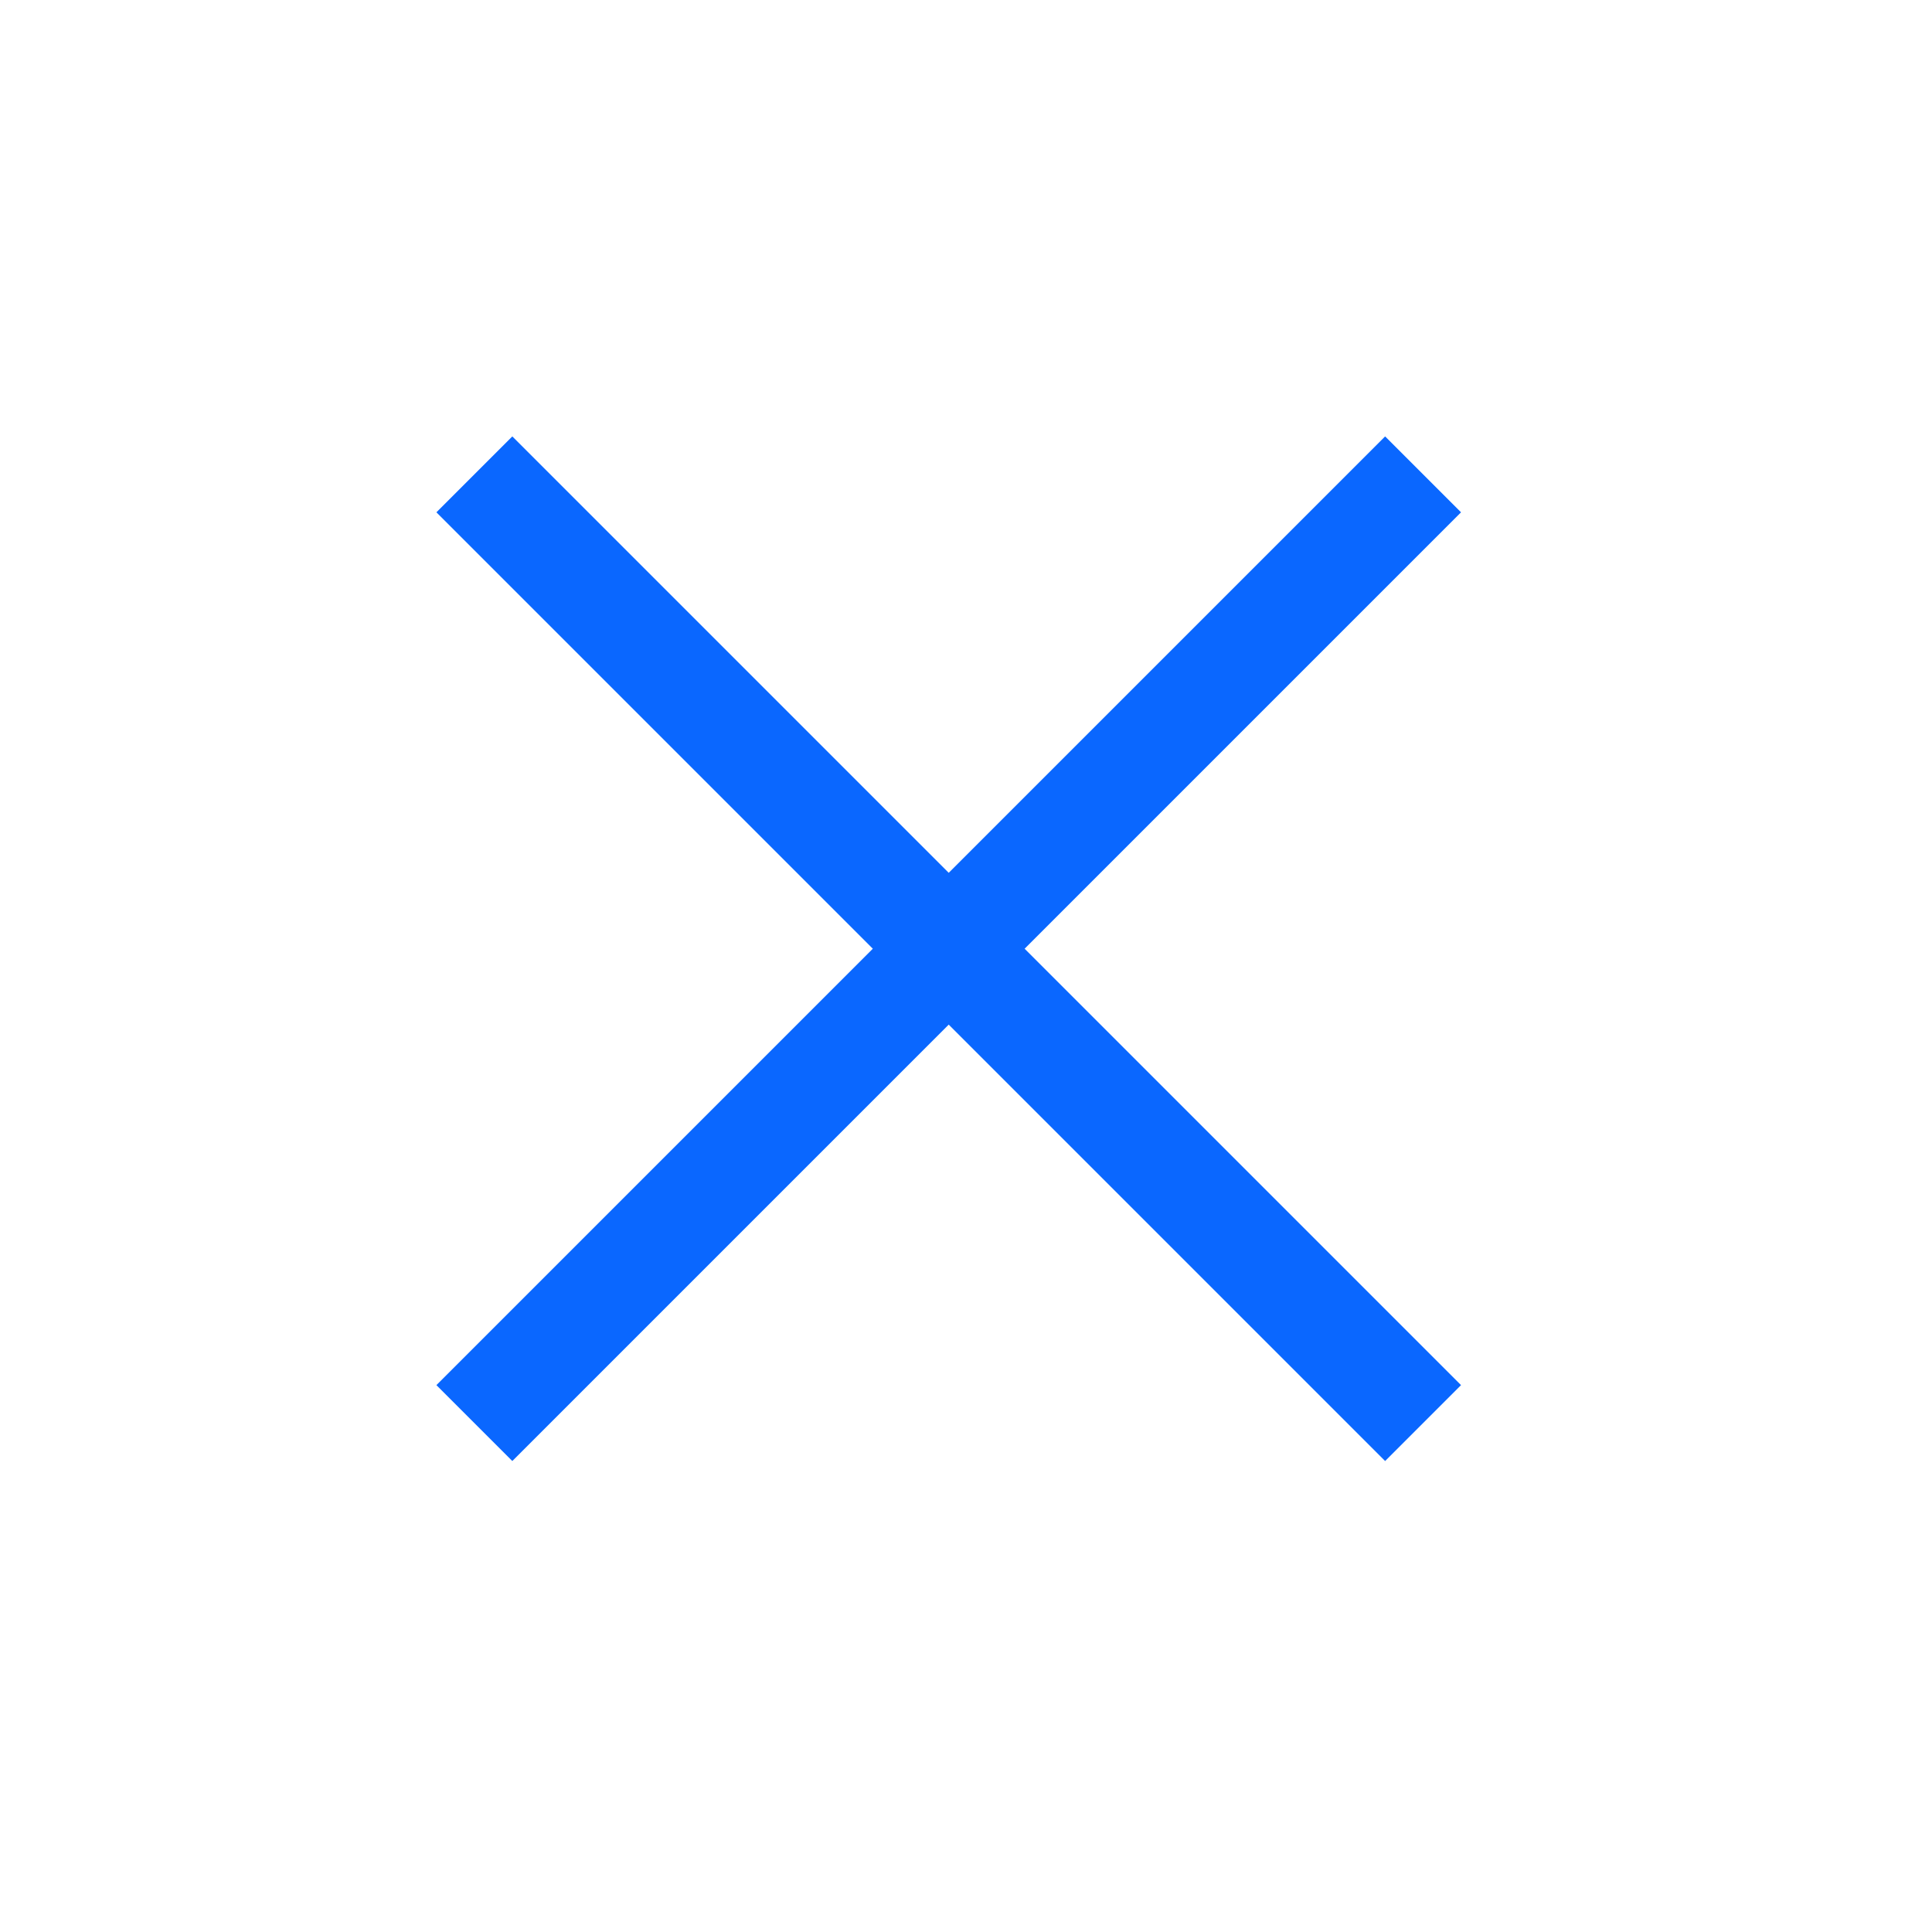 <svg width="36" height="36" viewBox="0 0 36 36" fill="none" xmlns="http://www.w3.org/2000/svg">
<path d="M26.517 26.517L8.839 8.839" stroke="#0A67FF" stroke-width="2"/>
<path d="M8.839 26.517L26.517 8.839" stroke="#0A67FF" stroke-width="2"/>
</svg>
